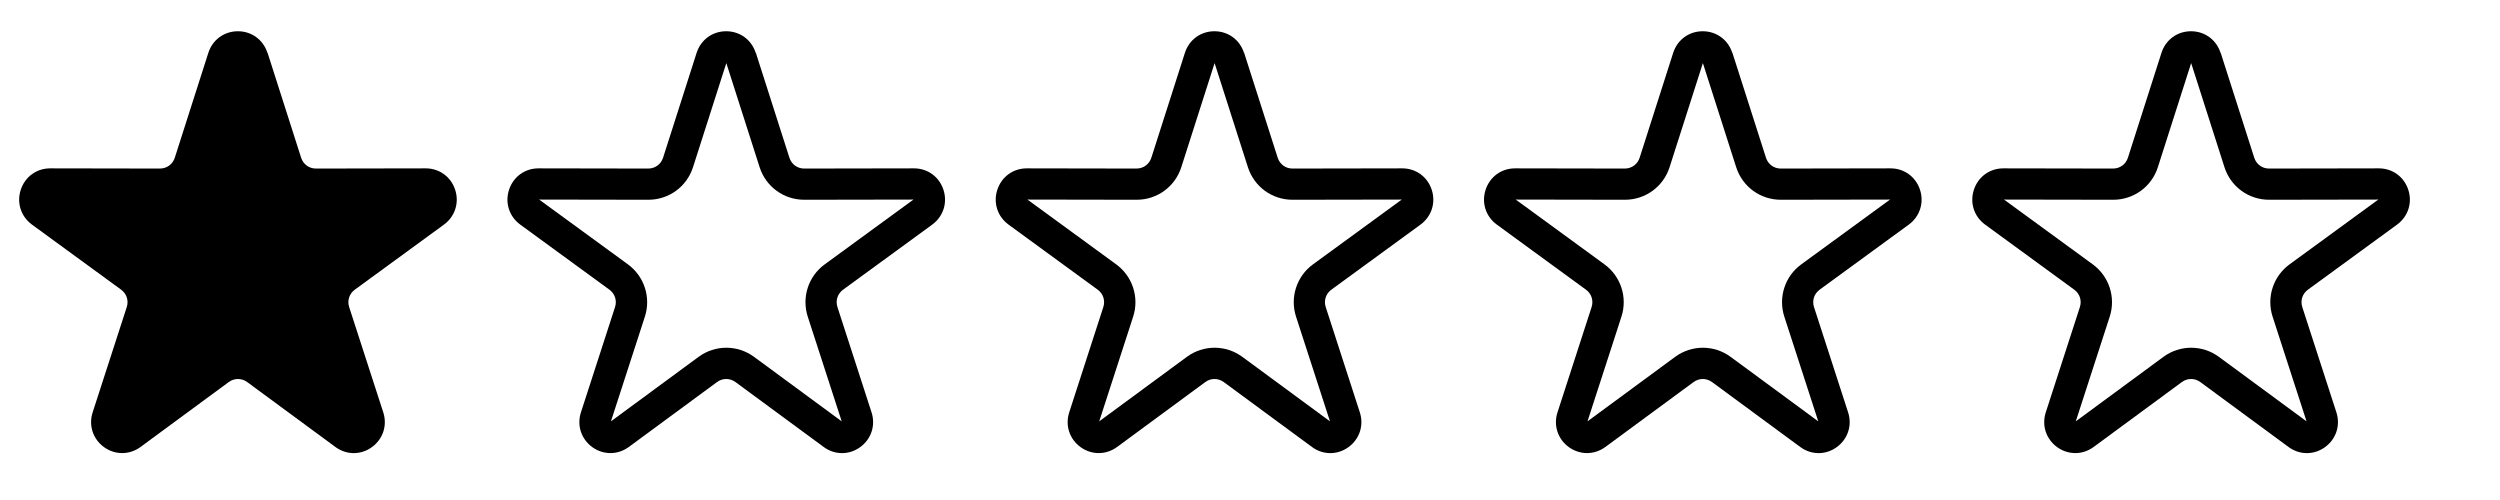 <?xml version="1.0" encoding="UTF-8"?><?xml-stylesheet type="text/css" href="../../css/styles.css" ?>
<!DOCTYPE svg PUBLIC "-//W3C//DTD SVG 1.1//EN" "http://www.w3.org/Graphics/SVG/1.1/DTD/svg11.dtd">
<svg xmlns="http://www.w3.org/2000/svg" xml:space="preserve" width="5120px" height="1024px" shape-rendering="geometricPrecision" text-rendering="geometricPrecision" image-rendering="optimizeQuality" fill-rule="evenodd" clip-rule="evenodd" viewBox="0 0 10240 10240" xmlns:xlink="http://www.w3.org/1999/xlink">
	<title>star icon</title>
	<desc>star icon from the IconExperience.com O-Collection. Copyright by INCORS GmbH (www.incors.com).</desc>
	<path id="curve0" class="starIconColor"
		d="
		M -15000 1082
		l 687 2148
		c  43,135
		  164,223
		  305,222
		l 2245 -4
		c 280,-1
		  518,172
		  605,439
		   87,267
		   -4,547
		 -230,713
		l -1825 1332
		c -114,83
		  -159,223
		  -116,357
		l 698 2155
		c   87,267
		    -5,548
		  -232,713
		  -227,165
		  -522,164
		  -748,-3
		l -1806 -1329
		c -115,-84
		  -265,-84
		  -379,0
		l -1806 1329
		c -226,166
		  -521,167
		  -748,3
		  -227,-165
		  -319,-446
		  -232,-713
		l 698 -2155
		c 43,-134 -2,-274 -116,-357
		l -1825 -1332
		c -226,-165 -317,-446 -230,-713 87,-267 325,-440 605,-439
		l 2245 4
		c 142,0 262,-88 305,-222
		l 687 -2148
		c 86,-268 324,-442 605,-442 281,0 519,174 605,442
		z "/>
		<path id="curve0" class="starNoIconColor" d="M-5000 1082l687 2148c43,135 164,223 305,222l2245 -4c280,-1 518,172 605,439 87,267 -4,547 -230,713l-1825 1332c-114,83 -159,223 -116,357l698 2155c87,267 -5,548 -232,713 -227,165 -522,164 -748,-3l-1806 -1329c-115,-84 -265,-84 -379,0l-1806 1329c-226,166 -521,167 -748,3 -227,-165 -319,-446 -232,-713l698 -2155c43,-134 -2,-274 -116,-357l-1825 -1332c-226,-165 -317,-446 -230,-713 87,-267 325,-440 605,-439l2245 4c142,0 262,-88 305,-222l687 -2148c86,-268 324,-442 605,-442 281,0 519,174 605,442zm-605 210l-682 2132c-128,400 -496,668 -916,667l-2235 -4 1818 1327c335,245 475,677 347,1071l-695 2144 1794 -1320c340,-250 798,-250 1138,0l1794 1320 -695 -2144c-128,-395 12,-827 347,-1071l1818 -1327 -2235 4c-420,1 -788,-267 -916,-667l-682 -2132z"/>
			<path id="curve0" class="starNoIconColor" d="M5000 1082l687 2148c43,135 164,223 305,222l2245 -4c280,-1 518,172 605,439 87,267 -4,547 -230,713l-1825 1332c-114,83 -159,223 -116,357l698 2155c87,267 -5,548 -232,713 -227,165 -522,164 -748,-3l-1806 -1329c-115,-84 -265,-84 -379,0l-1806 1329c-226,166 -521,167 -748,3 -227,-165 -319,-446 -232,-713l698 -2155c43,-134 -2,-274 -116,-357l-1825 -1332c-226,-165 -317,-446 -230,-713 87,-267 325,-440 605,-439l2245 4c142,0 262,-88 305,-222l687 -2148c86,-268 324,-442 605,-442 281,0 519,174 605,442zm-605 210l-682 2132c-128,400 -496,668 -916,667l-2235 -4 1818 1327c335,245 475,677 347,1071l-695 2144 1794 -1320c340,-250 798,-250 1138,0l1794 1320 -695 -2144c-128,-395 12,-827 347,-1071l1818 -1327 -2235 4c-420,1 -788,-267 -916,-667l-682 -2132z"/>
				<path id="curve0" class="starNoIconColor" d="M15000 1082l687 2148c43,135 164,223 305,222l2245 -4c280,-1 518,172 605,439 87,267 -4,547 -230,713l-1825 1332c-114,83 -159,223 -116,357l698 2155c87,267 -5,548 -232,713 -227,165 -522,164 -748,-3l-1806 -1329c-115,-84 -265,-84 -379,0l-1806 1329c-226,166 -521,167 -748,3 -227,-165 -319,-446 -232,-713l698 -2155c43,-134 -2,-274 -116,-357l-1825 -1332c-226,-165 -317,-446 -230,-713 87,-267 325,-440 605,-439l2245 4c142,0 262,-88 305,-222l687 -2148c86,-268 324,-442 605,-442 281,0 519,174 605,442zm-605 210l-682 2132c-128,400 -496,668 -916,667l-2235 -4 1818 1327c335,245 475,677 347,1071l-695 2144 1794 -1320c340,-250 798,-250 1138,0l1794 1320 -695 -2144c-128,-395 12,-827 347,-1071l1818 -1327 -2235 4c-420,1 -788,-267 -916,-667l-682 -2132z"/>
					<path id="curve0" class="starNoIconColor" d="M25000 1082l687 2148c43,135 164,223 305,222l2245 -4c280,-1 518,172 605,439 87,267 -4,547 -230,713l-1825 1332c-114,83 -159,223 -116,357l698 2155c87,267 -5,548 -232,713 -227,165 -522,164 -748,-3l-1806 -1329c-115,-84 -265,-84 -379,0l-1806 1329c-226,166 -521,167 -748,3 -227,-165 -319,-446 -232,-713l698 -2155c43,-134 -2,-274 -116,-357l-1825 -1332c-226,-165 -317,-446 -230,-713 87,-267 325,-440 605,-439l2245 4c142,0 262,-88 305,-222l687 -2148c86,-268 324,-442 605,-442 281,0 519,174 605,442zm-605 210l-682 2132c-128,400 -496,668 -916,667l-2235 -4 1818 1327c335,245 475,677 347,1071l-695 2144 1794 -1320c340,-250 798,-250 1138,0l1794 1320 -695 -2144c-128,-395 12,-827 347,-1071l1818 -1327 -2235 4c-420,1 -788,-267 -916,-667l-682 -2132z"/>
</svg>
